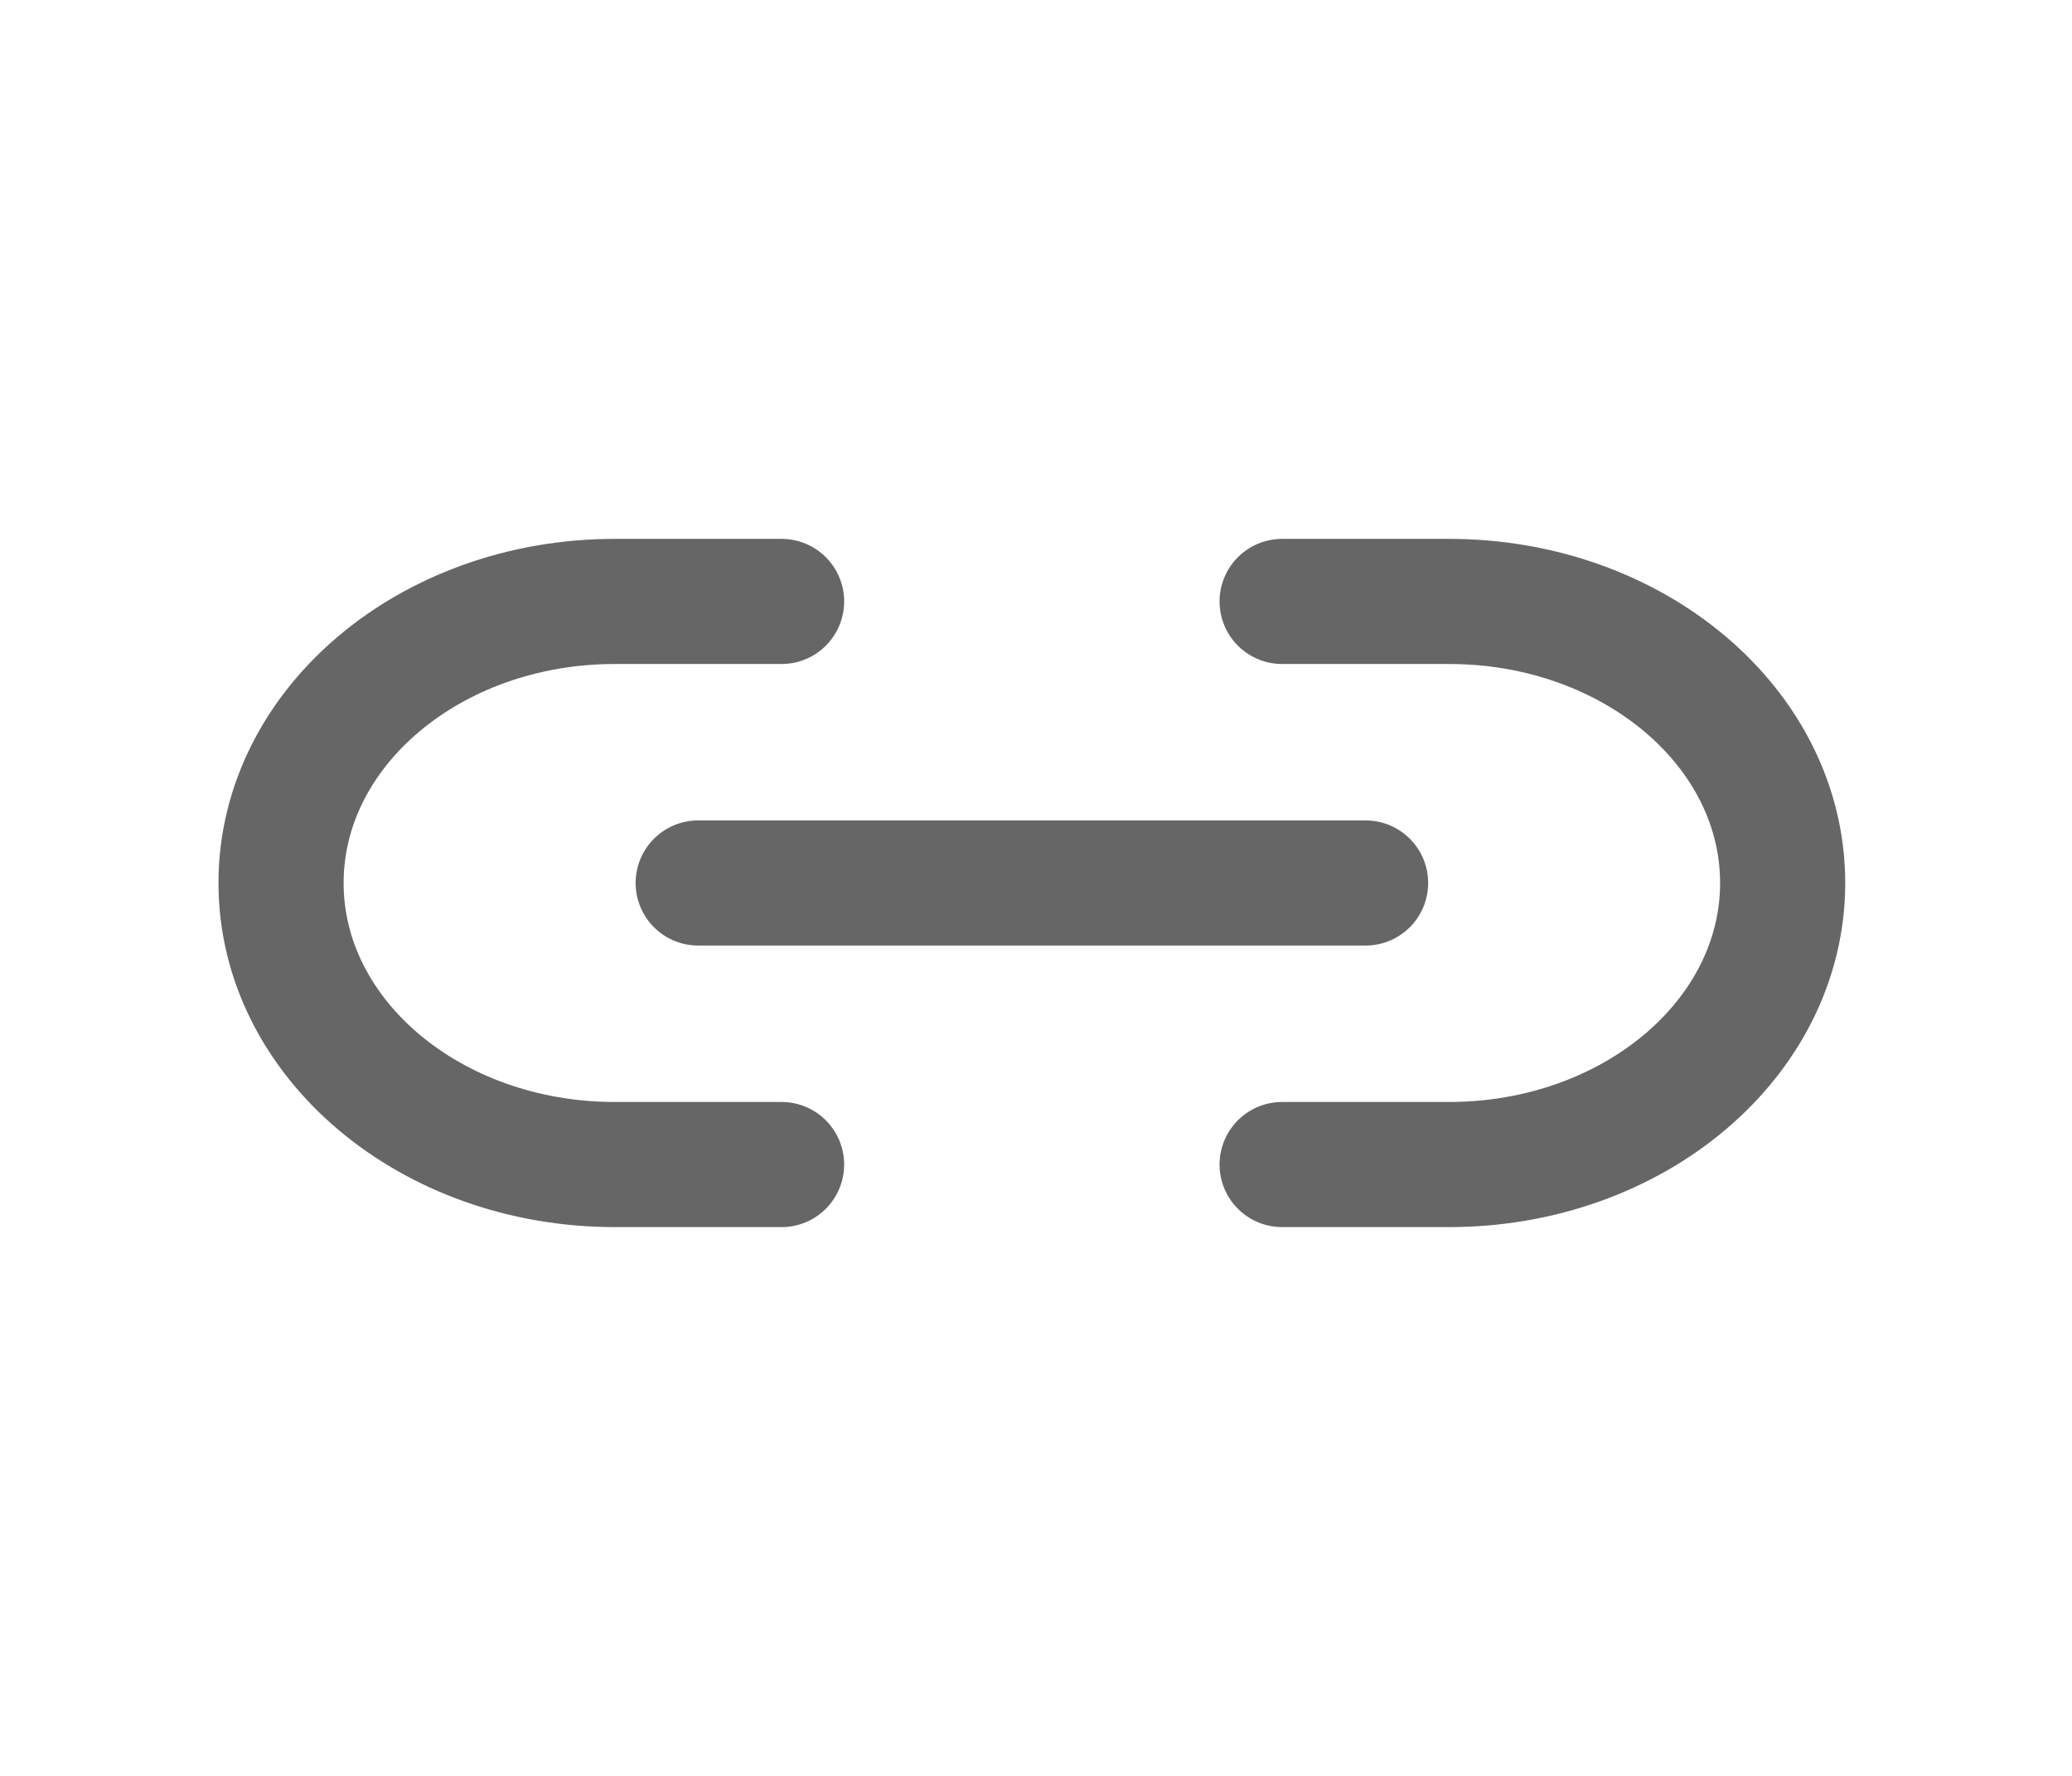 <svg width="28" height="24" viewBox="0 0 28 24" fill="none" xmlns="http://www.w3.org/2000/svg">
<path d="M9.435 11.933H18.454M17.326 8.128H19.581C22.071 8.128 24.09 9.832 24.09 11.933C24.09 14.034 22.071 15.738 19.581 15.738H17.326M10.562 8.128H8.308C5.817 8.128 3.798 9.832 3.798 11.933C3.798 14.034 5.817 15.738 8.308 15.738H10.562" stroke="#666666" stroke-width="1.691" stroke-linecap="round" stroke-linejoin="round"/>
</svg>

